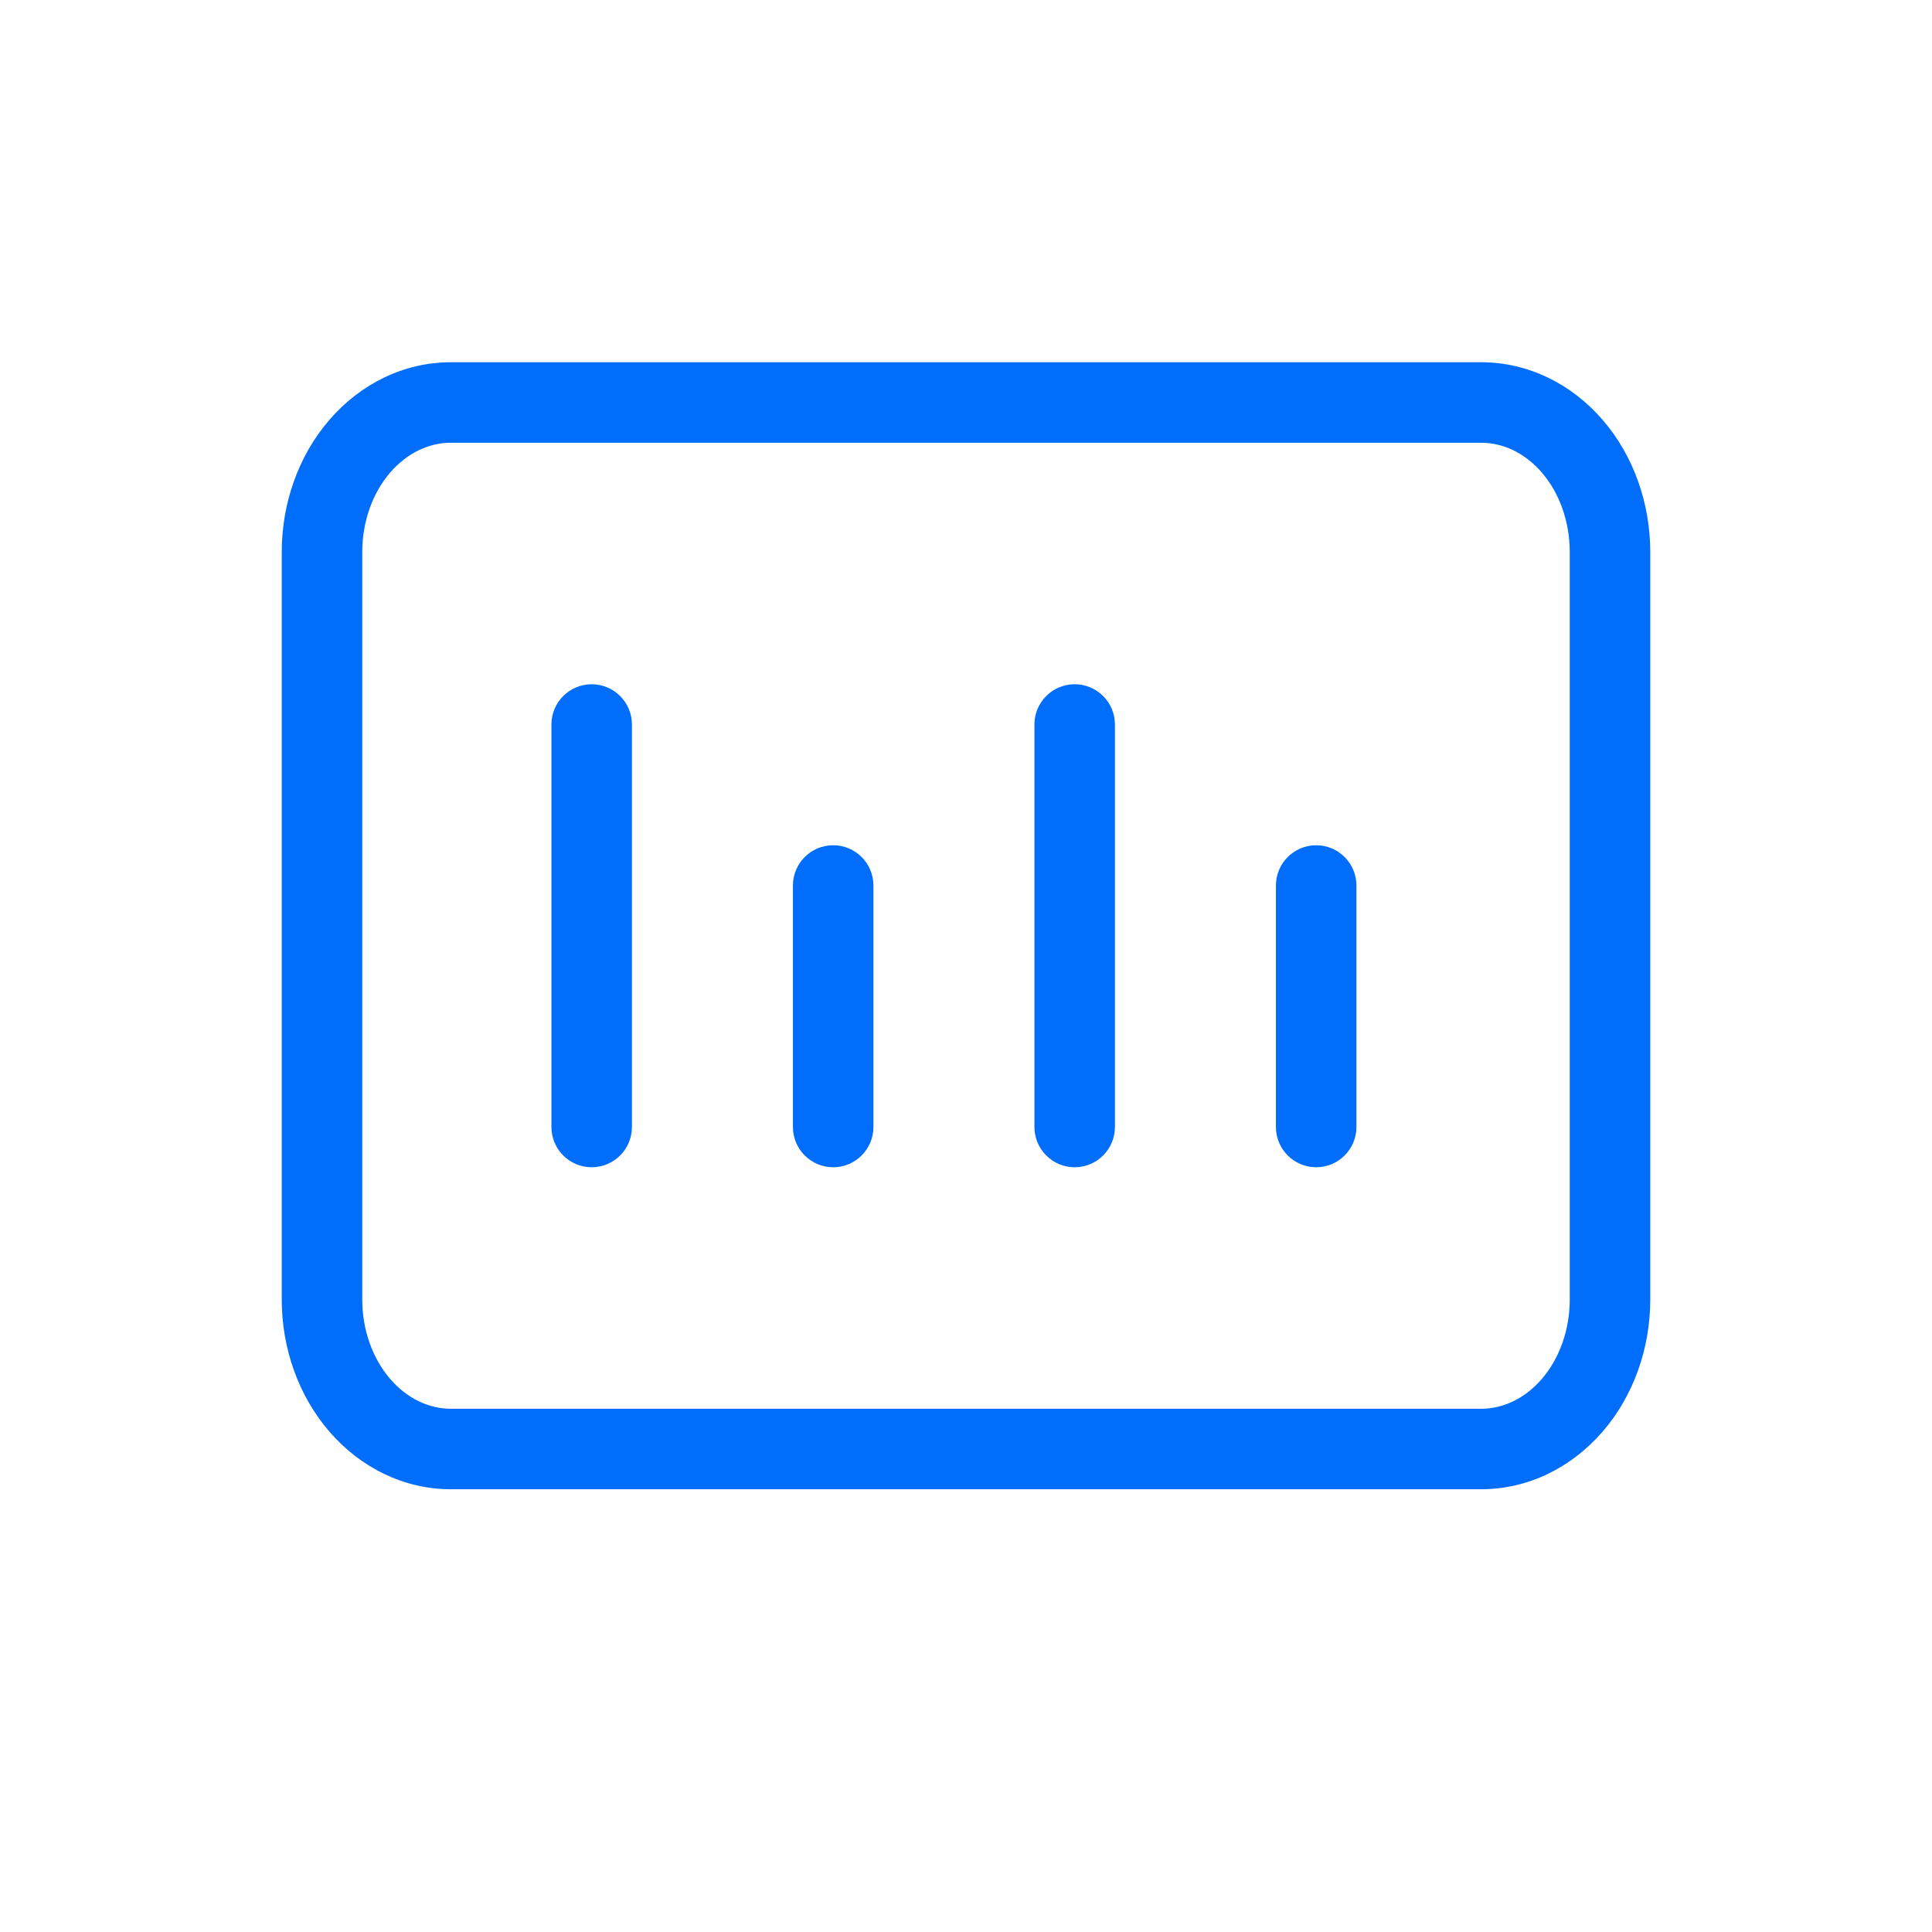 <svg width="24" height="24" viewBox="0 0 24 24" fill="none" xmlns="http://www.w3.org/2000/svg">
<path fill-rule="evenodd" clip-rule="evenodd" d="M5.6 5.5C5.334 5.5 5.061 5.622 4.847 5.87C4.631 6.121 4.5 6.475 4.5 6.857V16.143C4.5 16.525 4.631 16.879 4.847 17.13C5.061 17.378 5.334 17.5 5.6 17.5H18.4C18.666 17.5 18.939 17.378 19.153 17.13C19.369 16.879 19.5 16.525 19.5 16.143V6.857C19.5 6.475 19.369 6.121 19.153 5.87C18.939 5.622 18.666 5.5 18.4 5.5H5.6ZM4.09 5.218C4.476 4.769 5.017 4.5 5.6 4.5H18.4C18.983 4.5 19.524 4.769 19.91 5.218C20.294 5.663 20.5 6.254 20.5 6.857V16.143C20.5 16.746 20.294 17.337 19.91 17.782C19.524 18.23 18.983 18.5 18.4 18.5H5.6C5.017 18.5 4.476 18.23 4.09 17.782C3.706 17.337 3.5 16.746 3.5 16.143V6.857C3.5 6.254 3.706 5.663 4.09 5.218Z" fill="#006efa"/>
<path fill-rule="evenodd" clip-rule="evenodd" d="M10.35 14.5C10.074 14.5 9.85 14.276 9.85 14L9.85 11C9.85 10.724 10.074 10.5 10.35 10.5C10.626 10.5 10.85 10.724 10.85 11L10.85 14C10.85 14.276 10.626 14.5 10.35 14.5Z" fill="#006efa"/>
<path fill-rule="evenodd" clip-rule="evenodd" d="M7.35 14.5C7.074 14.5 6.85 14.276 6.85 14L6.85 9C6.85 8.724 7.074 8.5 7.35 8.5C7.626 8.5 7.85 8.724 7.85 9L7.85 14C7.85 14.276 7.626 14.5 7.35 14.5Z" fill="#006efa"/>
<path fill-rule="evenodd" clip-rule="evenodd" d="M13.35 14.5C13.074 14.5 12.85 14.276 12.85 14L12.85 9C12.85 8.724 13.074 8.5 13.35 8.5C13.626 8.5 13.85 8.724 13.85 9L13.85 14C13.85 14.276 13.626 14.5 13.35 14.5Z" fill="#006efa"/>
<path fill-rule="evenodd" clip-rule="evenodd" d="M16.35 14.5C16.074 14.5 15.85 14.276 15.85 14L15.85 11C15.85 10.724 16.074 10.5 16.35 10.5C16.626 10.5 16.85 10.724 16.85 11L16.85 14C16.85 14.276 16.626 14.5 16.35 14.5Z" fill="#006efa"/>
</svg>
